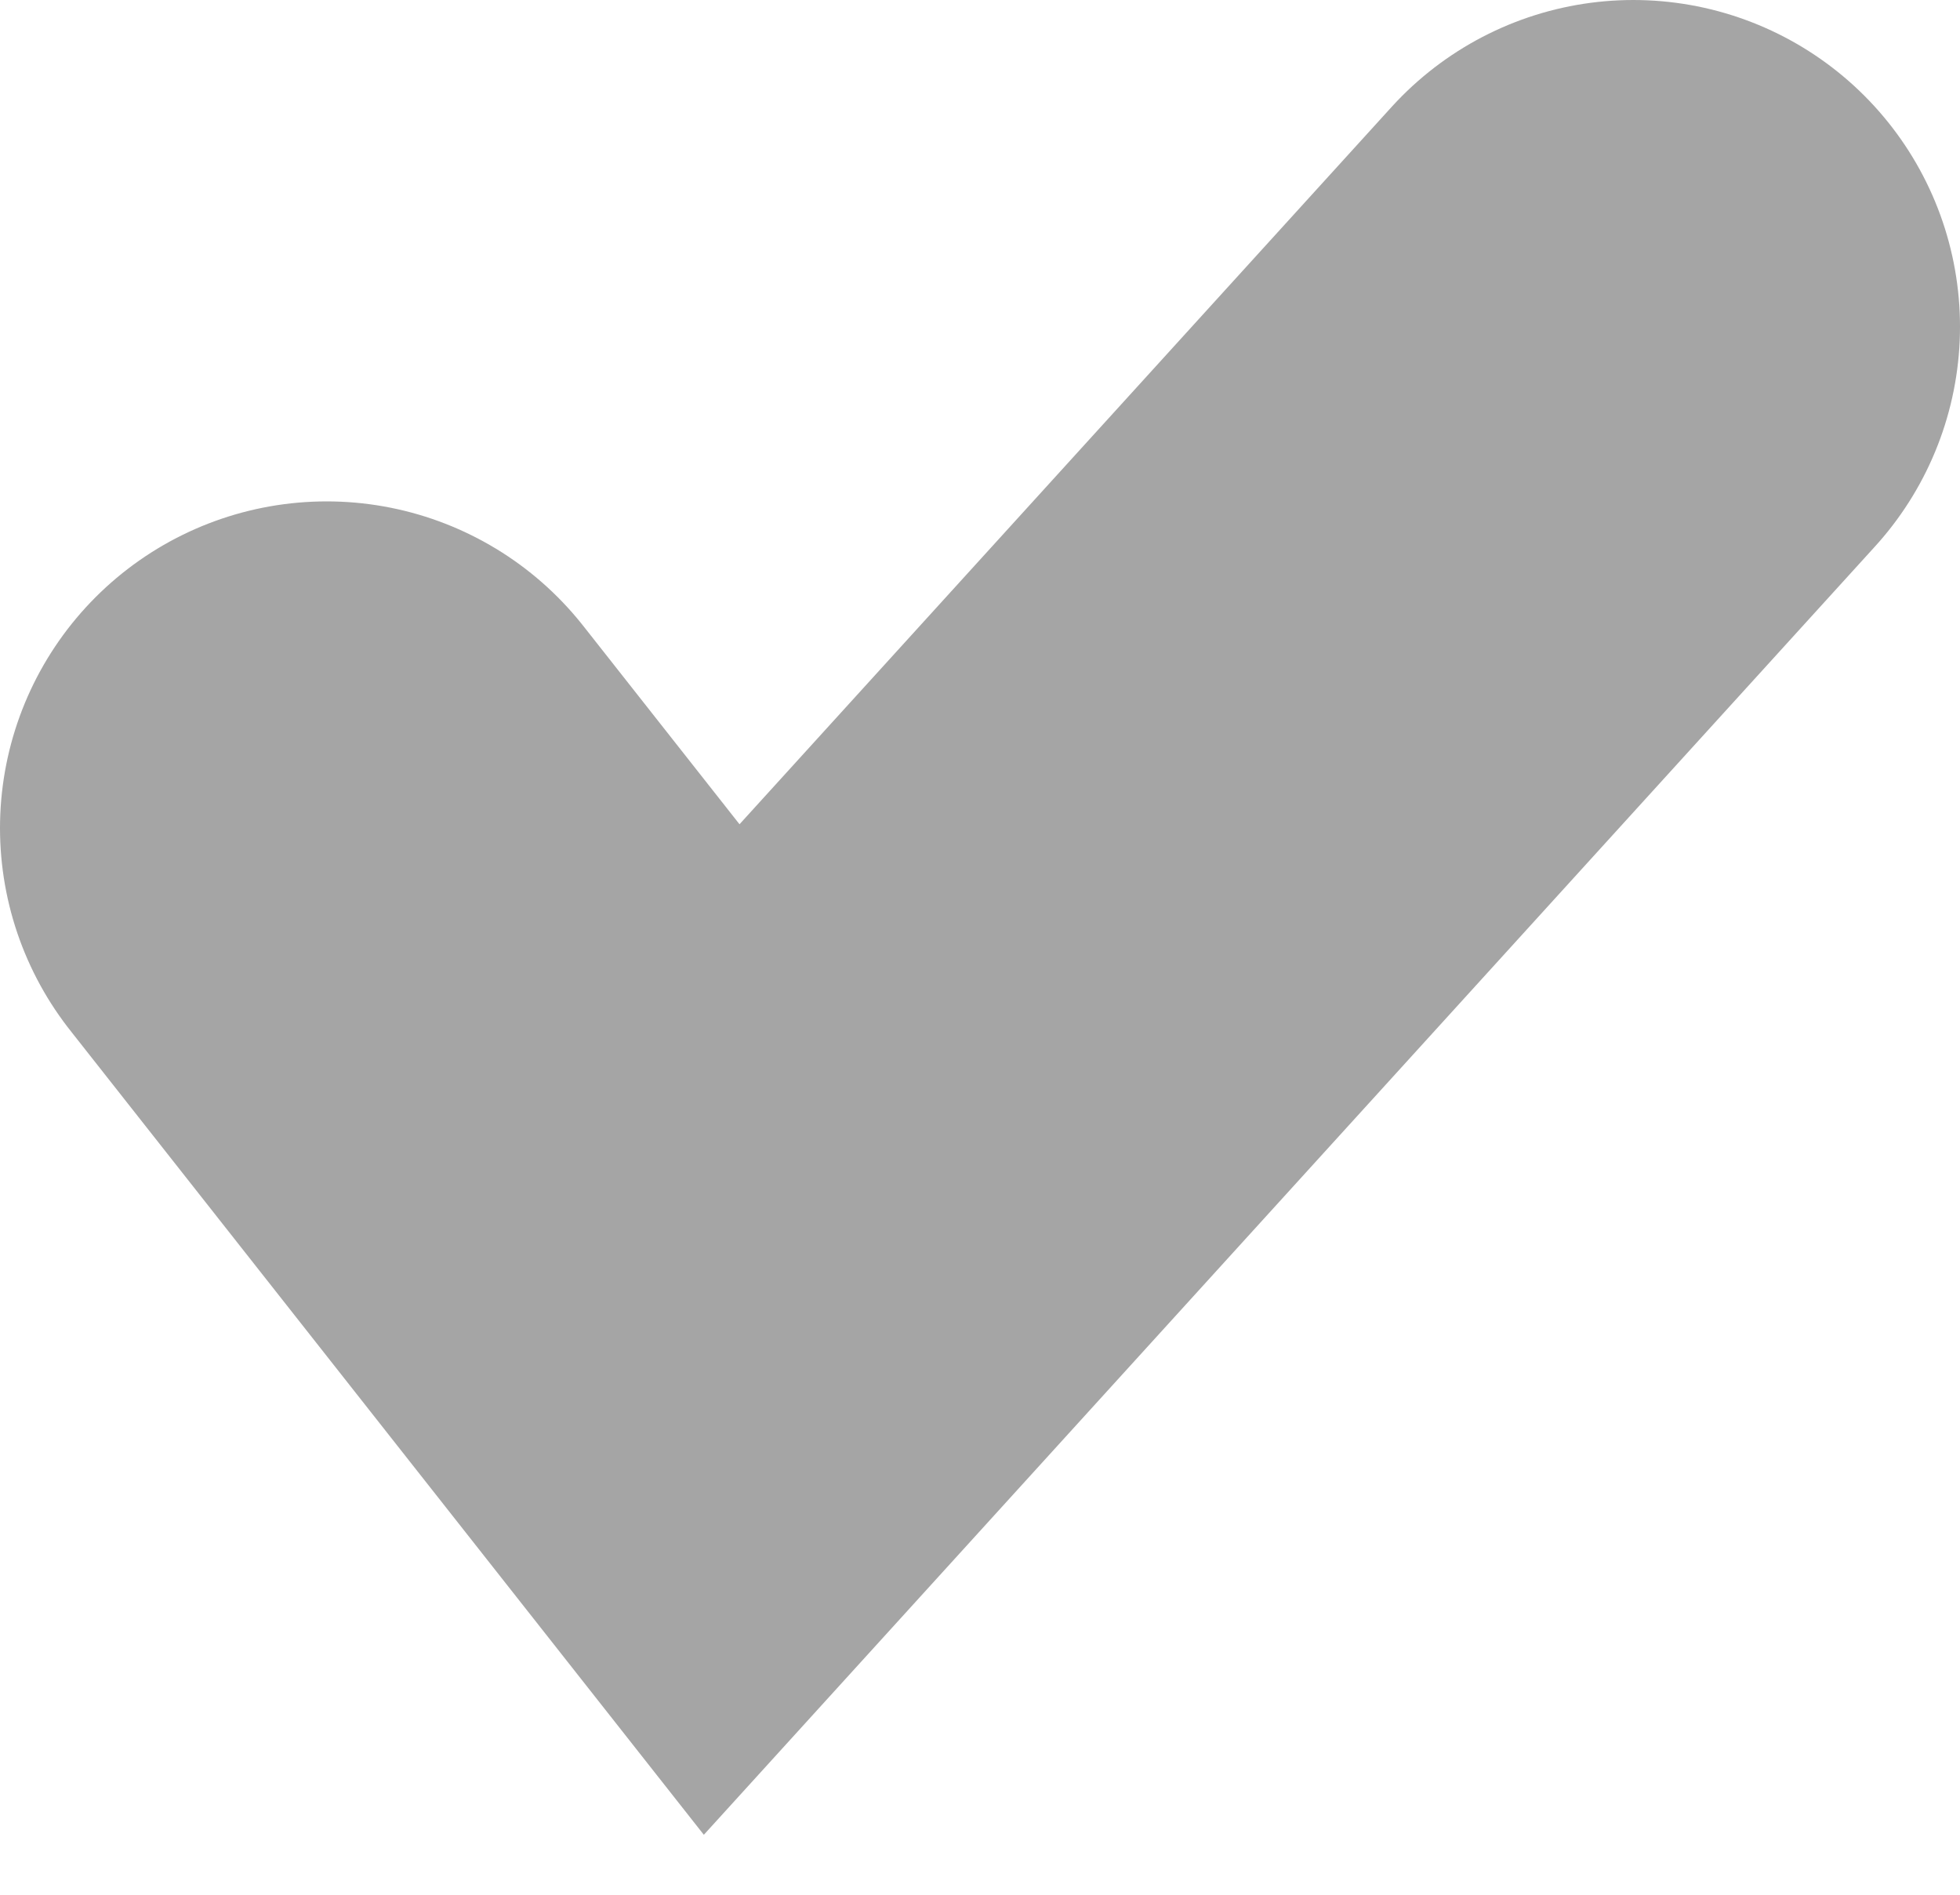 <svg width="30" height="29" viewBox="0 0 30 29" fill="none" xmlns="http://www.w3.org/2000/svg">
<path d="M5 12.674L11.046 20.349L25 5" stroke="#A5A5A5" stroke-width="10" stroke-linecap="round"/>
</svg>
